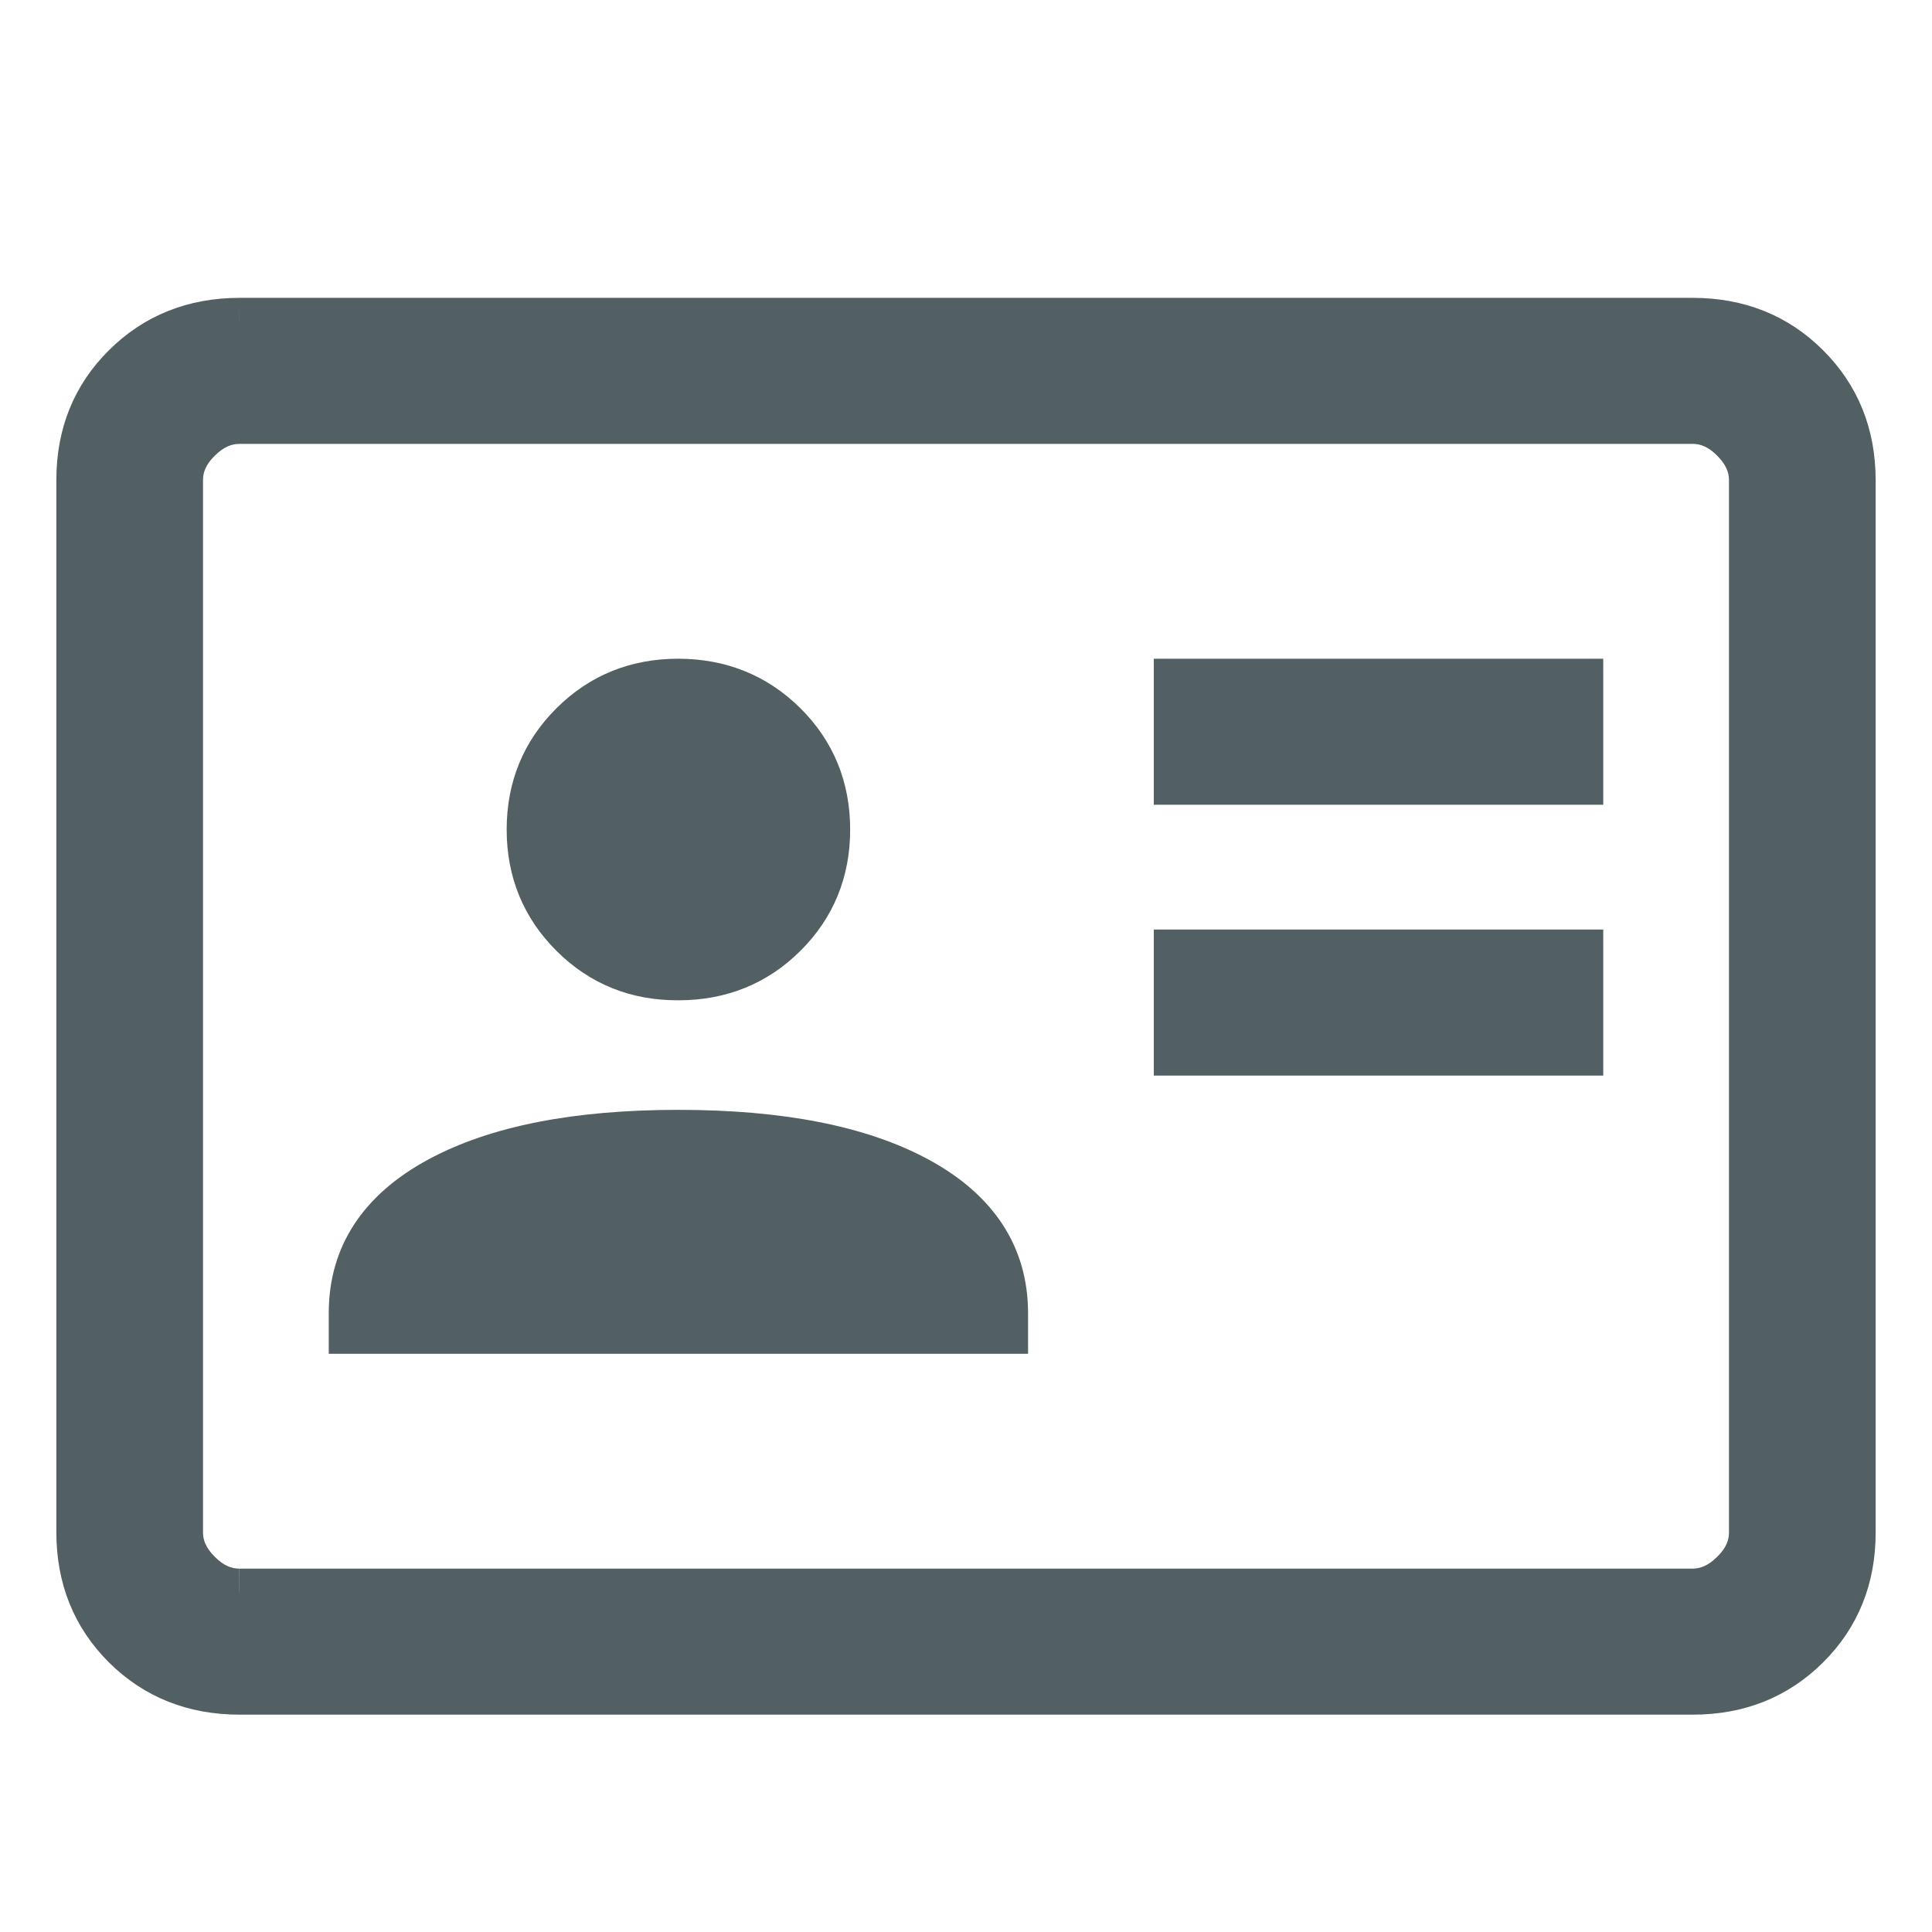 <svg width="24" height="24" viewBox="0 0 24 24" fill="none" xmlns="http://www.w3.org/2000/svg">
<mask id="path-1-outside-1_1861_1831" maskUnits="userSpaceOnUse" x="0" y="3" width="24" height="19" fill="black">
<rect fill="white" y="3" width="24" height="19"/>
<path d="M14.633 13.061H19.616V11.847H14.633V13.061ZM14.633 9.697H19.616V8.483H14.633V9.697ZM4.384 16.517H12.471V16.315C12.471 15.607 12.112 15.059 11.395 14.67C10.678 14.281 9.689 14.087 8.427 14.087C7.166 14.087 6.177 14.281 5.459 14.67C4.741 15.059 4.383 15.607 4.384 16.315V16.517ZM8.427 12.126C8.943 12.126 9.378 11.951 9.73 11.6C10.084 11.249 10.261 10.817 10.261 10.305C10.261 9.792 10.084 9.361 9.73 9.01C9.377 8.66 8.942 8.484 8.427 8.483C7.912 8.482 7.478 8.658 7.125 9.01C6.771 9.362 6.594 9.794 6.594 10.305C6.594 10.815 6.771 11.247 7.125 11.6C7.478 11.953 7.912 12.128 8.427 12.126ZM2.975 21C2.412 21 1.942 20.813 1.566 20.439C1.189 20.065 1.001 19.598 1 19.038V5.962C1 5.403 1.189 4.936 1.566 4.562C1.943 4.188 2.412 4.001 2.974 4H21.026C21.588 4 22.058 4.187 22.434 4.562C22.811 4.937 22.999 5.404 23 5.962V19.039C23 19.598 22.811 20.064 22.434 20.439C22.057 20.814 21.587 21.001 21.026 21H2.975ZM2.975 19.786H21.026C21.213 19.786 21.386 19.708 21.543 19.553C21.7 19.397 21.779 19.226 21.778 19.038V5.962C21.778 5.775 21.7 5.604 21.543 5.447C21.387 5.291 21.214 5.213 21.026 5.214H2.974C2.786 5.214 2.614 5.292 2.457 5.447C2.3 5.603 2.221 5.774 2.222 5.962V19.039C2.222 19.225 2.3 19.396 2.457 19.553C2.613 19.709 2.786 19.787 2.974 19.786"/>
</mask>
<path d="M14.633 13.061H19.616V11.847H14.633V13.061ZM14.633 9.697H19.616V8.483H14.633V9.697ZM4.384 16.517H12.471V16.315C12.471 15.607 12.112 15.059 11.395 14.67C10.678 14.281 9.689 14.087 8.427 14.087C7.166 14.087 6.177 14.281 5.459 14.67C4.741 15.059 4.383 15.607 4.384 16.315V16.517ZM8.427 12.126C8.943 12.126 9.378 11.951 9.73 11.6C10.084 11.249 10.261 10.817 10.261 10.305C10.261 9.792 10.084 9.361 9.73 9.01C9.377 8.66 8.942 8.484 8.427 8.483C7.912 8.482 7.478 8.658 7.125 9.01C6.771 9.362 6.594 9.794 6.594 10.305C6.594 10.815 6.771 11.247 7.125 11.6C7.478 11.953 7.912 12.128 8.427 12.126ZM2.975 21C2.412 21 1.942 20.813 1.566 20.439C1.189 20.065 1.001 19.598 1 19.038V5.962C1 5.403 1.189 4.936 1.566 4.562C1.943 4.188 2.412 4.001 2.974 4H21.026C21.588 4 22.058 4.187 22.434 4.562C22.811 4.937 22.999 5.404 23 5.962V19.039C23 19.598 22.811 20.064 22.434 20.439C22.057 20.814 21.587 21.001 21.026 21H2.975ZM2.975 19.786H21.026C21.213 19.786 21.386 19.708 21.543 19.553C21.7 19.397 21.779 19.226 21.778 19.038V5.962C21.778 5.775 21.7 5.604 21.543 5.447C21.387 5.291 21.214 5.213 21.026 5.214H2.974C2.786 5.214 2.614 5.292 2.457 5.447C2.3 5.603 2.221 5.774 2.222 5.962V19.039C2.222 19.225 2.3 19.396 2.457 19.553C2.613 19.709 2.786 19.787 2.974 19.786" fill="#525F63"/>
<path d="M2.372 19.786V5.214H2.072V19.786H2.372ZM14.633 13.061H14.333V13.361H14.633V13.061ZM19.616 13.061V13.361H19.916V13.061H19.616ZM19.616 11.847H19.916V11.547H19.616V11.847ZM14.633 11.847V11.547H14.333V11.847H14.633ZM14.633 9.697H14.333V9.997H14.633V9.697ZM19.616 9.697V9.997H19.916V9.697H19.616ZM19.616 8.483H19.916V8.183H19.616V8.483ZM14.633 8.483V8.183H14.333V8.483H14.633ZM4.384 16.517H4.084V16.817H4.384V16.517ZM12.471 16.517V16.817H12.771V16.517H12.471ZM4.384 16.315H4.684L4.684 16.315L4.384 16.315ZM8.427 12.126V11.826L8.426 11.826L8.427 12.126ZM1 19.038H0.7L0.7 19.038L1 19.038ZM2.974 4V3.7L2.973 3.7L2.974 4ZM23 5.962H23.3V5.962L23 5.962ZM21.026 21L21.026 20.7H21.026V21ZM21.778 19.038H21.478L21.478 19.039L21.778 19.038ZM21.026 5.214V5.514L21.027 5.514L21.026 5.214ZM2.222 5.962H2.522L2.522 5.961L2.222 5.962ZM14.633 13.361H19.616V12.761H14.633V13.361ZM19.916 13.061V11.847H19.316V13.061H19.916ZM19.616 11.547H14.633V12.147H19.616V11.547ZM14.333 11.847V13.061H14.933V11.847H14.333ZM14.633 9.997H19.616V9.397H14.633V9.997ZM19.916 9.697V8.483H19.316V9.697H19.916ZM19.616 8.183H14.633V8.783H19.616V8.183ZM14.333 8.483V9.697H14.933V8.483H14.333ZM4.384 16.817H12.471V16.217H4.384V16.817ZM12.771 16.517V16.315H12.171V16.517H12.771ZM12.771 16.315C12.771 15.478 12.334 14.838 11.538 14.406L11.252 14.934C11.89 15.279 12.171 15.736 12.171 16.315H12.771ZM11.538 14.406C10.759 13.984 9.714 13.787 8.427 13.787V14.387C9.664 14.387 10.597 14.578 11.252 14.934L11.538 14.406ZM8.427 13.787C7.141 13.787 6.095 13.984 5.316 14.406L5.601 14.934C6.258 14.578 7.191 14.387 8.427 14.387V13.787ZM5.316 14.406C4.519 14.838 4.082 15.478 4.084 16.316L4.684 16.315C4.683 15.736 4.963 15.28 5.601 14.934L5.316 14.406ZM4.084 16.315V16.517H4.684V16.315H4.084ZM8.427 12.426C9.019 12.426 9.53 12.222 9.942 11.813L9.519 11.387C9.225 11.68 8.867 11.826 8.427 11.826V12.426ZM9.942 11.813C10.354 11.404 10.561 10.894 10.561 10.305H9.961C9.961 10.74 9.814 11.094 9.519 11.387L9.942 11.813ZM10.561 10.305C10.561 9.715 10.354 9.206 9.942 8.797L9.519 9.223C9.814 9.516 9.961 9.87 9.961 10.305H10.561ZM9.942 8.797C9.53 8.389 9.019 8.184 8.428 8.183L8.427 8.783C8.866 8.784 9.224 8.93 9.519 9.223L9.942 8.797ZM8.428 8.183C7.836 8.182 7.325 8.387 6.913 8.798L7.336 9.223C7.632 8.929 7.989 8.782 8.427 8.783L8.428 8.183ZM6.913 8.798C6.501 9.207 6.294 9.716 6.294 10.305H6.894C6.894 9.871 7.041 9.517 7.336 9.223L6.913 8.798ZM6.294 10.305C6.294 10.893 6.501 11.402 6.913 11.812L7.336 11.388C7.041 11.093 6.894 10.738 6.894 10.305H6.294ZM6.913 11.812C7.325 12.224 7.837 12.429 8.429 12.426L8.426 11.826C7.988 11.828 7.632 11.682 7.336 11.388L6.913 11.812ZM2.975 20.7C2.486 20.7 2.094 20.541 1.777 20.226L1.354 20.652C1.791 21.085 2.338 21.3 2.975 21.3V20.7ZM1.777 20.226C1.461 19.912 1.301 19.523 1.3 19.037L0.7 19.038C0.701 19.673 0.918 20.218 1.354 20.652L1.777 20.226ZM1.3 19.038V5.962H0.7V19.038H1.3ZM1.3 5.962C1.3 5.478 1.46 5.09 1.777 4.775L1.355 4.349C0.917 4.783 0.7 5.328 0.7 5.962H1.3ZM1.777 4.775C2.095 4.46 2.487 4.301 2.974 4.3L2.973 3.7C2.338 3.701 1.791 3.916 1.355 4.349L1.777 4.775ZM2.974 4.3H21.026V3.7H2.974V4.3ZM21.026 4.3C21.514 4.3 21.906 4.46 22.222 4.775L22.646 4.35C22.21 3.915 21.663 3.7 21.026 3.7V4.3ZM22.222 4.775C22.539 5.09 22.699 5.479 22.7 5.963L23.3 5.962C23.299 5.328 23.082 4.784 22.646 4.35L22.222 4.775ZM22.7 5.962V19.039H23.3V5.962H22.7ZM22.7 19.039C22.7 19.522 22.54 19.911 22.223 20.226L22.646 20.652C23.083 20.218 23.3 19.673 23.3 19.039H22.7ZM22.223 20.226C21.905 20.542 21.514 20.701 21.026 20.7L21.026 21.3C21.662 21.301 22.209 21.086 22.646 20.652L22.223 20.226ZM21.026 20.7H2.975V21.3H21.026V20.7ZM2.975 20.086H21.026V19.486H2.975V20.086ZM21.026 20.086C21.306 20.086 21.551 19.966 21.754 19.766L21.332 19.339C21.22 19.45 21.12 19.486 21.026 19.486V20.086ZM21.754 19.766C21.958 19.565 22.079 19.319 22.078 19.036L21.478 19.039C21.478 19.132 21.443 19.23 21.332 19.339L21.754 19.766ZM22.078 19.038V5.962H21.478V19.038H22.078ZM22.078 5.962C22.078 5.681 21.957 5.437 21.755 5.235L21.331 5.66C21.442 5.771 21.478 5.869 21.478 5.962H22.078ZM21.755 5.235C21.553 5.033 21.307 4.913 21.025 4.914L21.027 5.514C21.122 5.514 21.221 5.549 21.331 5.66L21.755 5.235ZM21.026 4.914H2.974V5.514H21.026V4.914ZM2.974 4.914C2.693 4.914 2.449 5.034 2.246 5.234L2.668 5.661C2.78 5.55 2.879 5.514 2.974 5.514V4.914ZM2.246 5.234C2.042 5.435 1.921 5.681 1.922 5.964L2.522 5.961C2.522 5.868 2.557 5.77 2.668 5.661L2.246 5.234ZM1.922 5.962V19.039H2.522V5.962H1.922ZM1.922 19.039C1.922 19.32 2.043 19.564 2.245 19.765L2.669 19.34C2.557 19.229 2.522 19.131 2.522 19.039H1.922ZM2.245 19.765C2.447 19.967 2.693 20.087 2.975 20.086L2.973 19.486C2.878 19.486 2.779 19.451 2.669 19.34L2.245 19.765Z" fill="#525F63" mask="url(#path-1-outside-1_1861_1831)"/>
</svg>
